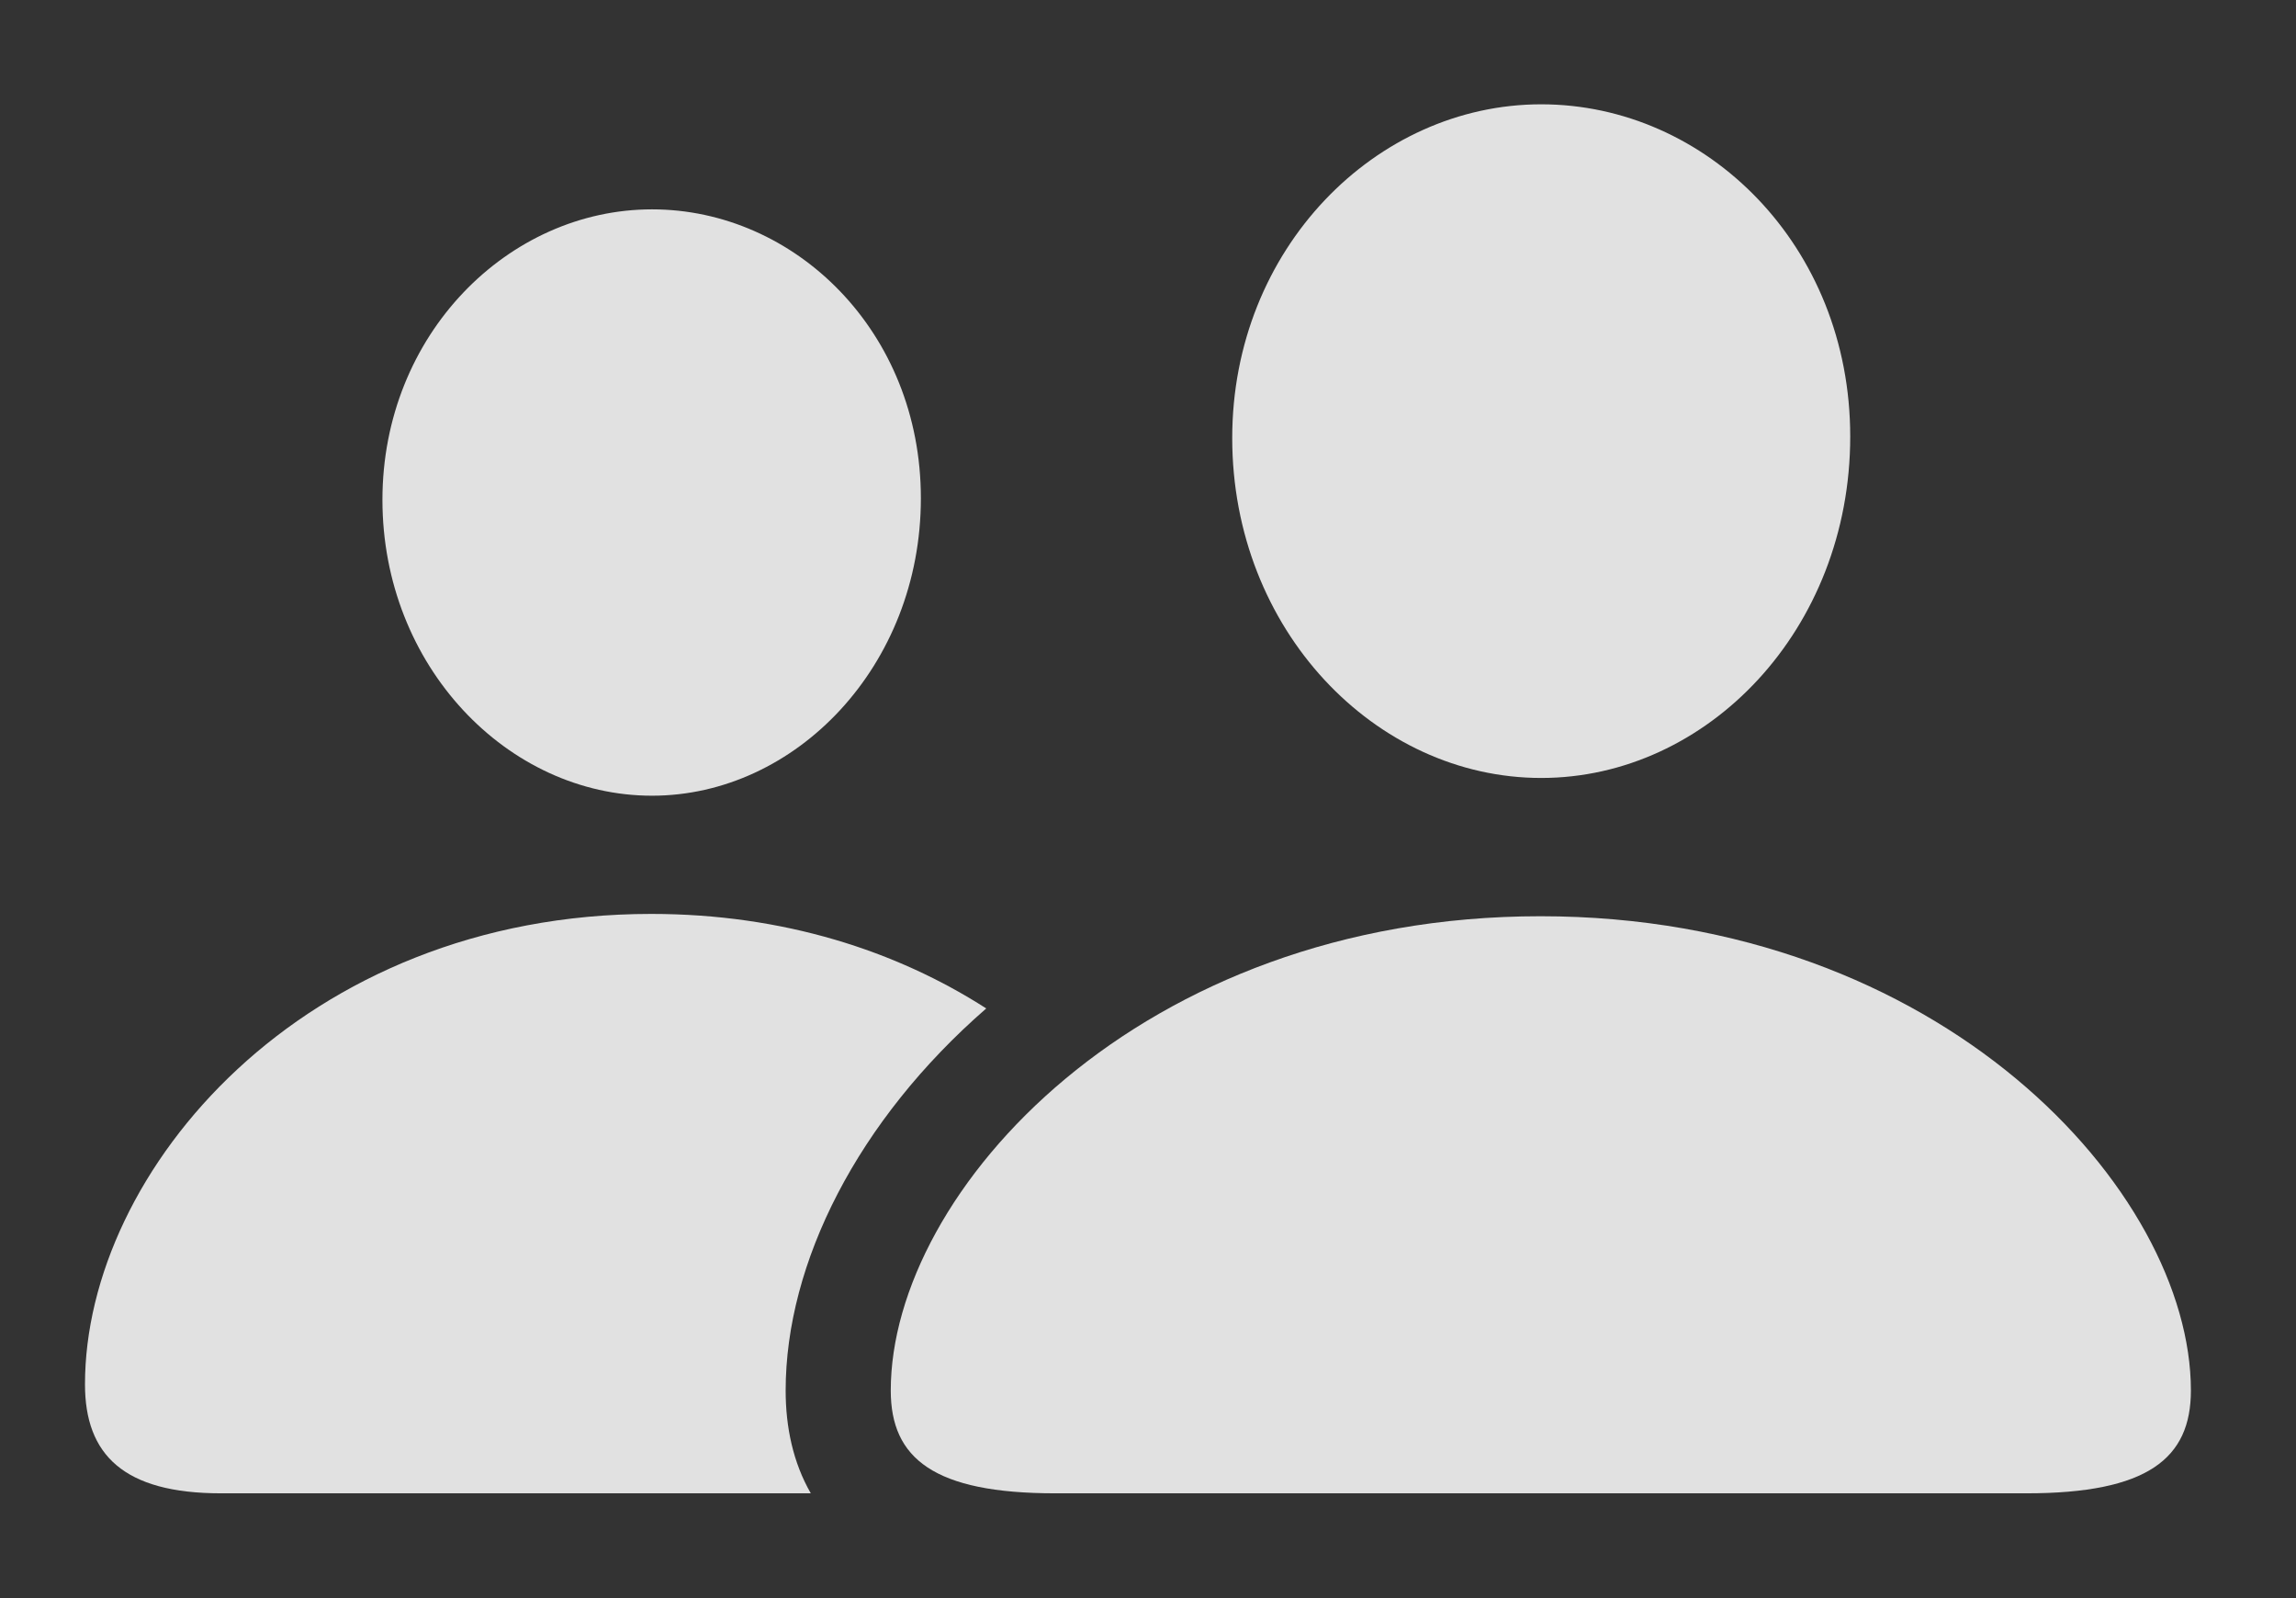<?xml version="1.0" encoding="UTF-8"?>
<!--Generator: Apple Native CoreSVG 326-->
<!DOCTYPE svg
PUBLIC "-//W3C//DTD SVG 1.1//EN"
       "http://www.w3.org/Graphics/SVG/1.1/DTD/svg11.dtd">
<svg version="1.1" xmlns="http://www.w3.org/2000/svg" xmlns:xlink="http://www.w3.org/1999/xlink" viewBox="0 0 40.633 28.287">
 <rect x="0" y="0" width="40.633" height="28.287" fill="#333333" stroke="none"/>
 <g>
  <rect height="28.287" opacity="0" width="40.633" x="0" y="0"/>
  <path d="M17.454 17.847C15.183 19.822 13.904 22.345 13.904 24.609C13.904 25.258 14.036 25.884 14.349 26.428L3.91 26.428C2.188 26.428 1.504 25.744 1.504 24.5C1.504 20.727 5.359 16.174 11.525 16.174C13.862 16.174 15.867 16.828 17.454 17.847ZM16.297 8.818C16.297 11.785 14.082 14.082 11.539 14.082C8.982 14.082 6.768 11.785 6.768 8.846C6.768 5.92 8.996 3.705 11.539 3.705C14.068 3.705 16.297 5.865 16.297 8.818Z" fill="white" fill-opacity="0.85"/>
  <path d="M27.275 13.768C30.215 13.768 32.744 11.143 32.744 7.725C32.744 4.348 30.201 1.846 27.275 1.846C24.35 1.846 21.807 4.402 21.807 7.752C21.807 11.143 24.336 13.768 27.275 13.768ZM18.676 26.428L35.861 26.428C38.008 26.428 38.773 25.812 38.773 24.609C38.773 21.082 34.357 16.215 27.262 16.215C20.18 16.215 15.764 21.082 15.764 24.609C15.764 25.812 16.529 26.428 18.676 26.428Z" fill="white" fill-opacity="0.85"/>
 </g>
</svg>
